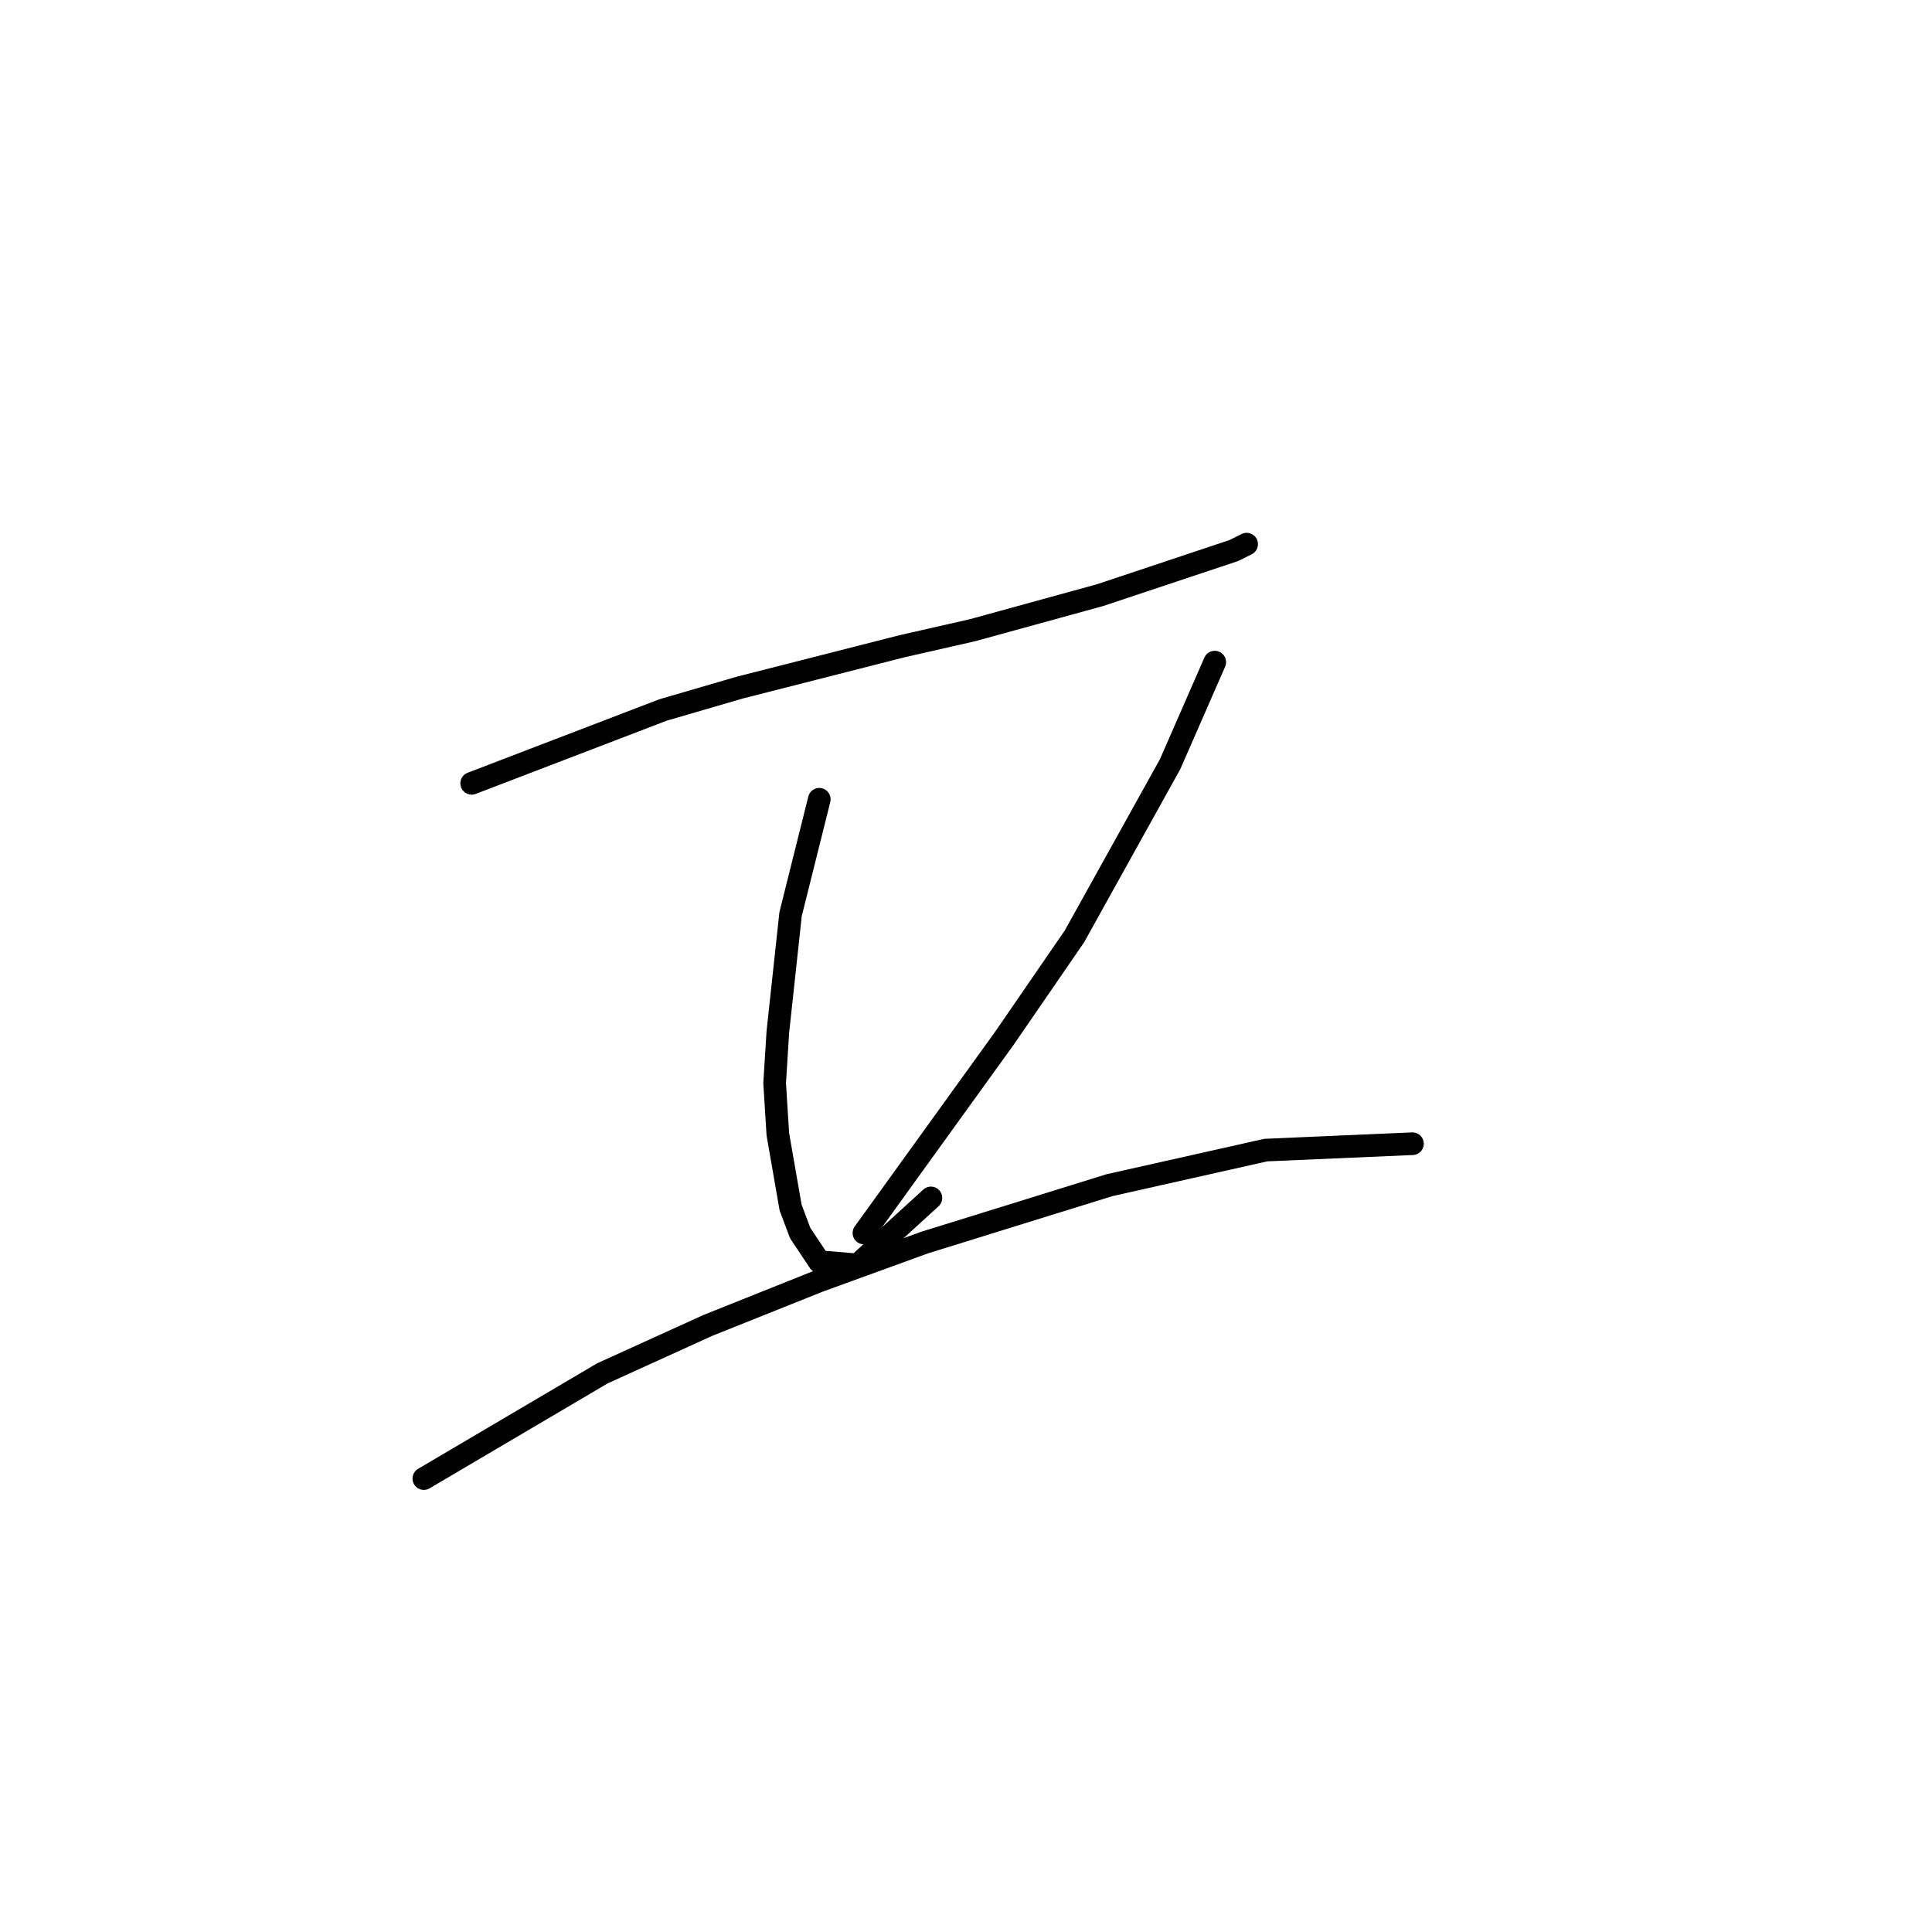 <?xml version="1.0" standalone="no"?>
    <svg width="256" height="256" xmlns="http://www.w3.org/2000/svg" version="1.1">
    <polyline stroke="black" stroke-width="3" stroke-linecap="round" fill="transparent" stroke-linejoin="round" points="62.499 103.795 87.854 94.076 97.996 91.118 119.548 85.624 128.844 83.511 145.748 78.863 157.158 75.06 163.496 72.947 165.187 72.102 165.187 72.102 " />
        <polyline stroke="black" stroke-width="3" stroke-linecap="round" fill="transparent" stroke-linejoin="round" points="108.56 105.908 104.757 121.121 103.067 136.757 102.644 143.518 103.067 150.28 104.757 159.999 106.025 163.38 108.56 167.183 113.631 167.606 123.351 158.732 123.351 158.732 " />
        <polyline stroke="black" stroke-width="3" stroke-linecap="round" fill="transparent" stroke-linejoin="round" points="160.961 87.737 155.045 101.26 142.367 124.08 133.07 137.602 114.477 163.38 114.477 163.38 " />
        <polyline stroke="black" stroke-width="3" stroke-linecap="round" fill="transparent" stroke-linejoin="round" points="56.16 195.919 79.825 181.974 93.77 175.635 108.56 169.719 122.506 164.648 147.016 157.041 167.722 152.393 187.161 151.548 187.161 151.548 " />
        </svg>